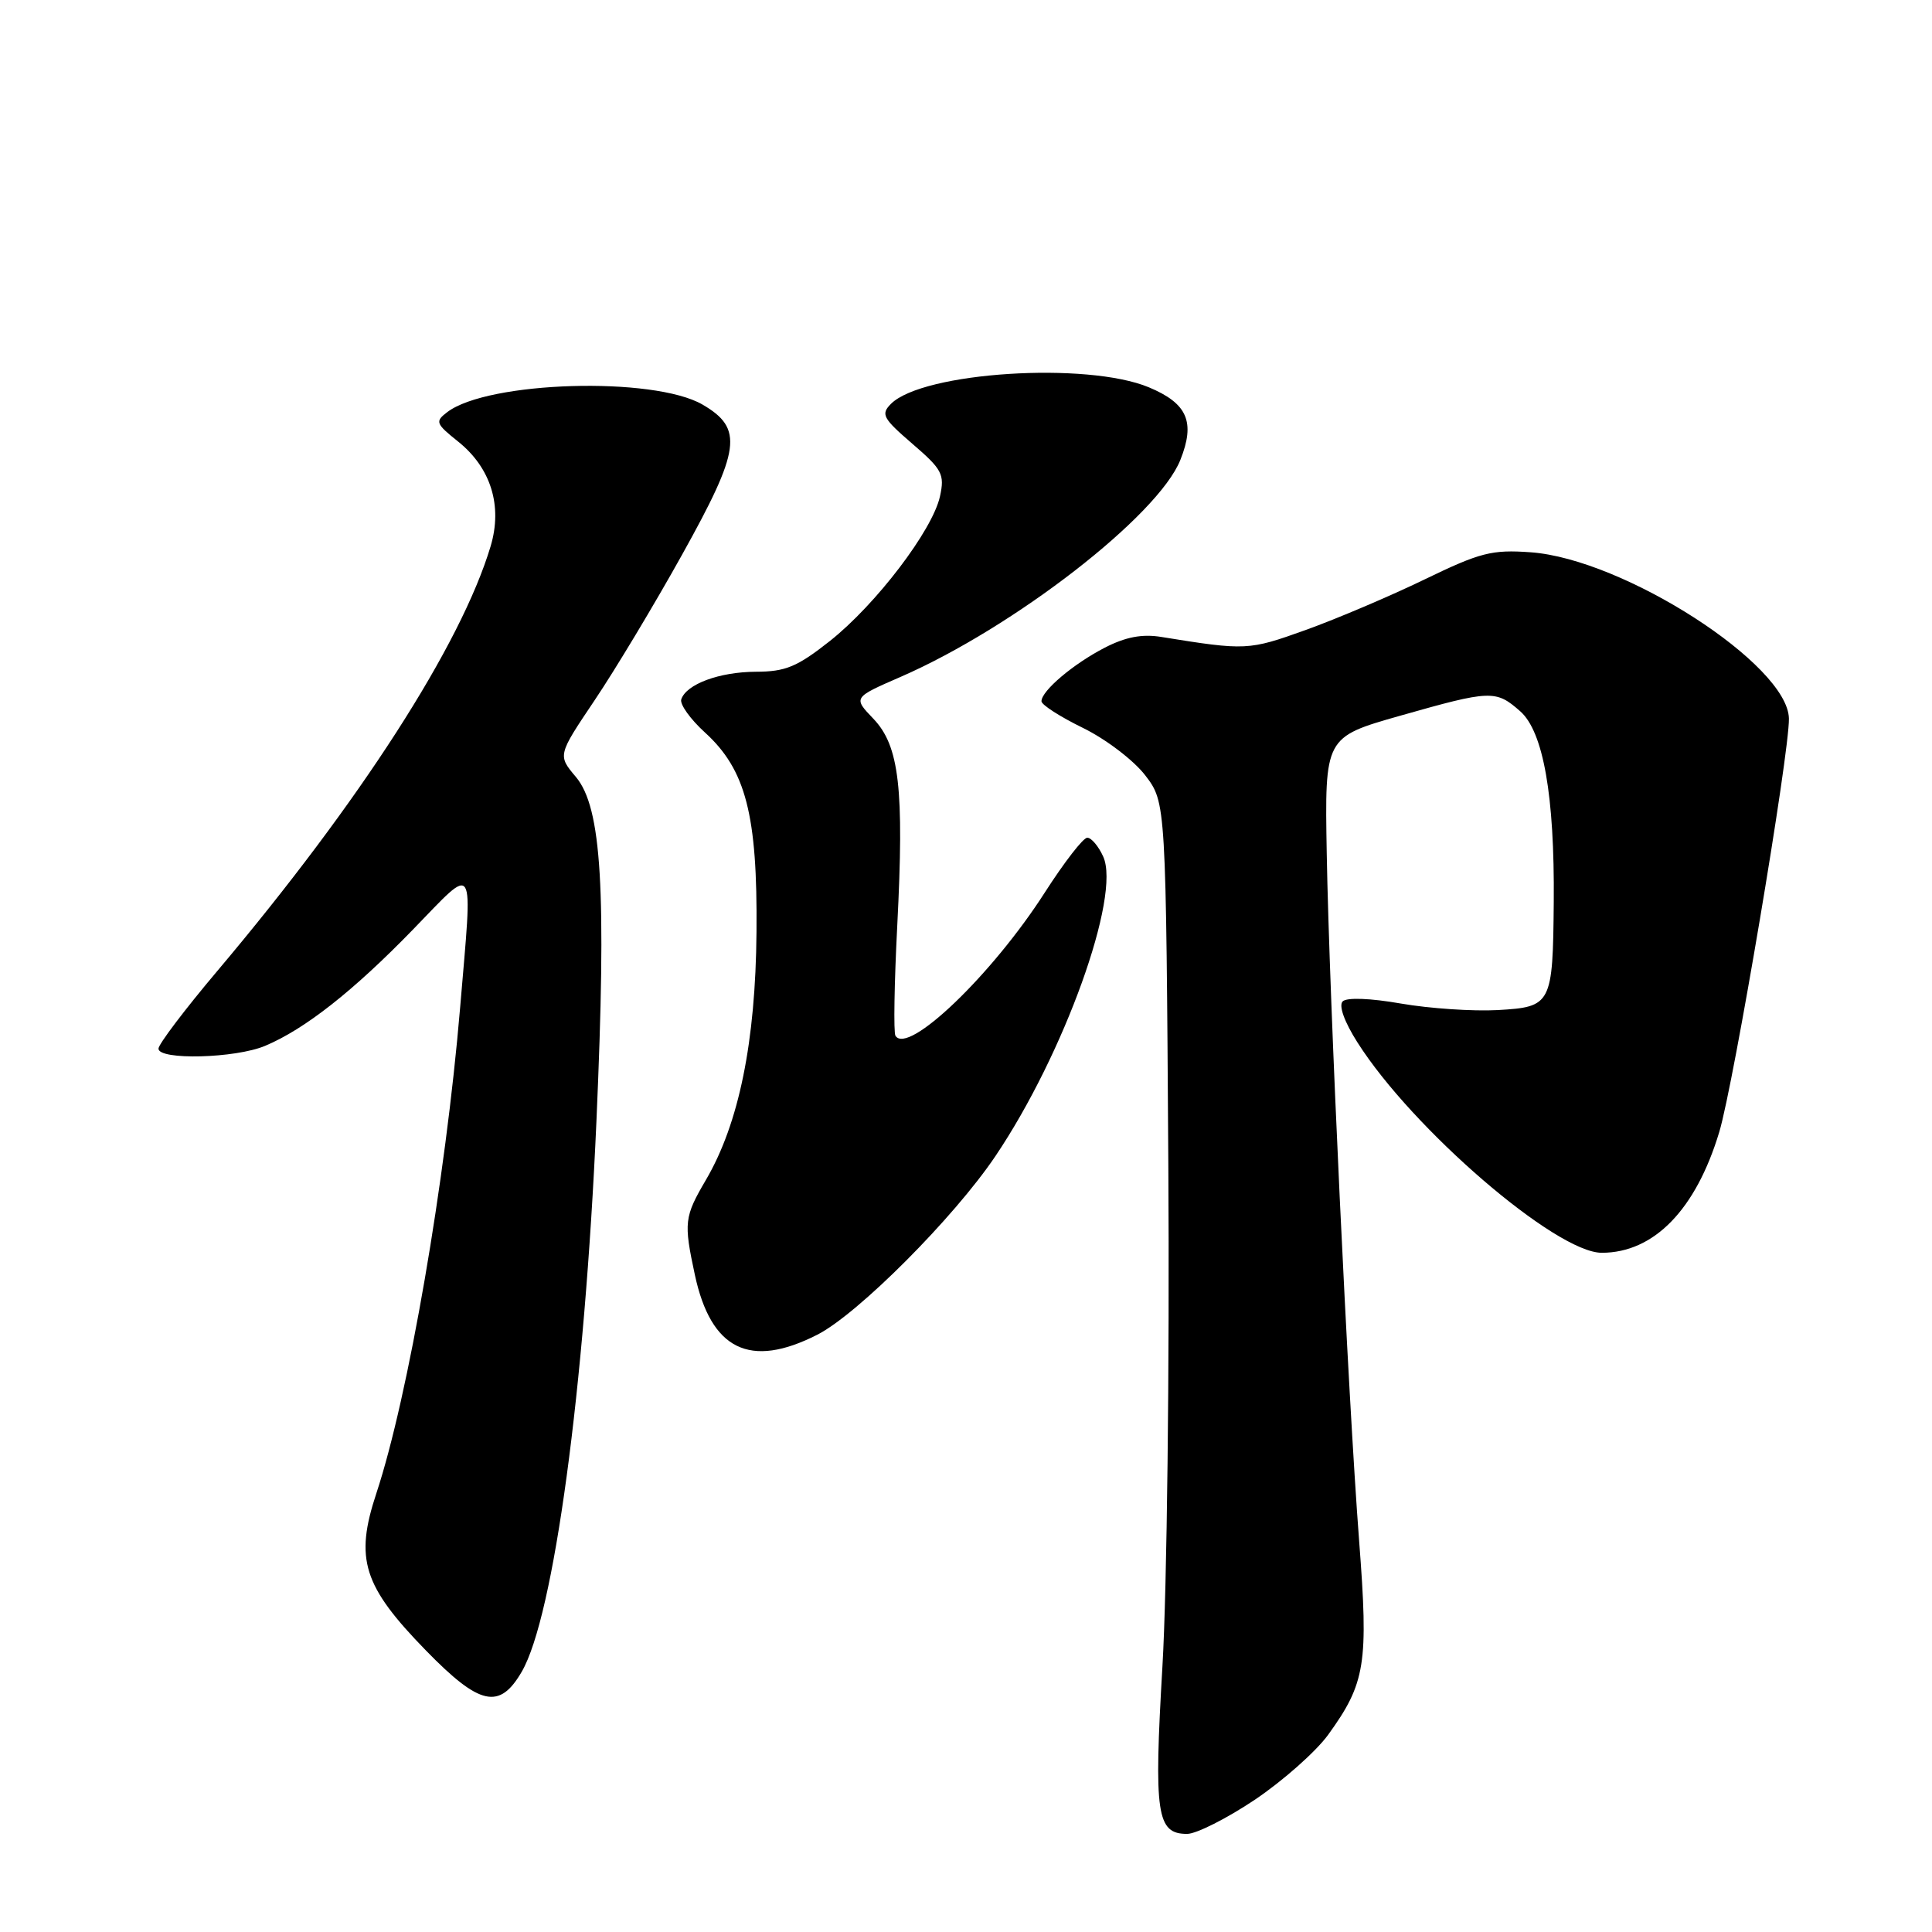 <?xml version="1.0" encoding="UTF-8" standalone="no"?>
<!DOCTYPE svg PUBLIC "-//W3C//DTD SVG 1.1//EN" "http://www.w3.org/Graphics/SVG/1.1/DTD/svg11.dtd" >
<svg xmlns="http://www.w3.org/2000/svg" xmlns:xlink="http://www.w3.org/1999/xlink" version="1.1" viewBox="0 0 256 256">
 <g >
 <path fill="currentColor"
d=" M 166.28 238.47 C 169.99 235.97 174.35 232.11 175.97 229.89 C 180.94 223.02 181.35 220.49 180.09 204.15 C 178.61 184.80 176.14 132.46 175.80 113.09 C 175.53 97.68 175.53 97.68 185.52 94.84 C 197.56 91.42 198.20 91.40 201.44 94.25 C 204.50 96.95 206.00 105.48 205.88 119.50 C 205.76 133.11 205.59 133.43 198.46 133.84 C 195.18 134.02 189.42 133.63 185.66 132.98 C 181.55 132.26 178.45 132.15 177.91 132.69 C 177.36 133.24 178.14 135.41 179.86 138.11 C 187.14 149.60 206.19 166.00 212.24 166.00 C 219.15 166.00 224.71 160.29 227.81 150.00 C 229.73 143.63 237.13 99.73 237.04 95.21 C 236.91 88.07 215.16 74.07 202.82 73.18 C 197.68 72.81 196.15 73.20 188.78 76.77 C 184.22 78.98 177.12 82.00 173.00 83.48 C 165.45 86.19 165.10 86.21 153.89 84.40 C 151.34 83.98 149.15 84.40 146.39 85.82 C 142.22 87.97 138.00 91.54 138.00 92.92 C 138.00 93.39 140.48 94.98 143.51 96.46 C 146.55 97.95 150.24 100.76 151.76 102.75 C 154.50 106.34 154.50 106.34 154.81 154.42 C 154.98 181.09 154.63 210.64 154.03 220.77 C 152.88 240.41 153.26 243.00 157.30 243.00 C 158.52 243.00 162.56 240.96 166.28 238.47 Z  M 69.14 221.50 C 73.38 214.18 77.46 184.07 79.03 148.58 C 80.38 117.86 79.73 107.03 76.31 102.95 C 73.89 100.08 73.89 100.08 78.79 92.79 C 81.49 88.78 86.71 80.10 90.38 73.50 C 98.15 59.55 98.53 56.78 93.09 53.61 C 86.62 49.85 64.65 50.50 59.26 54.61 C 57.63 55.85 57.73 56.13 60.68 58.49 C 65.05 61.98 66.61 67.01 65.01 72.38 C 61.09 85.46 47.71 106.25 28.76 128.70 C 24.49 133.76 21.00 138.37 21.00 138.95 C 21.00 140.50 31.19 140.24 35.13 138.58 C 40.39 136.37 46.80 131.33 54.72 123.17 C 63.16 114.49 62.64 113.63 60.97 133.50 C 59.04 156.46 54.10 185.08 49.87 197.87 C 46.98 206.59 48.11 210.16 56.46 218.72 C 63.57 226.01 66.19 226.59 69.14 221.50 Z  M 108.29 176.86 C 113.66 174.13 126.39 161.37 131.90 153.19 C 141.00 139.69 148.55 118.70 146.18 113.50 C 145.56 112.13 144.61 111.00 144.07 111.00 C 143.53 111.00 141.01 114.26 138.45 118.25 C 131.46 129.16 120.28 139.88 118.65 137.24 C 118.39 136.82 118.50 130.27 118.89 122.68 C 119.82 104.47 119.17 98.83 115.72 95.23 C 113.04 92.43 113.04 92.43 119.36 89.68 C 134.35 83.14 153.45 68.34 156.40 60.95 C 158.41 55.92 157.35 53.46 152.23 51.32 C 144.03 47.90 122.29 49.29 118.06 53.51 C 116.69 54.89 116.97 55.42 120.89 58.80 C 124.86 62.21 125.19 62.85 124.55 65.78 C 123.56 70.27 116.07 80.10 109.96 84.94 C 105.63 88.36 104.09 89.00 100.16 89.01 C 95.32 89.03 90.94 90.65 90.27 92.67 C 90.06 93.32 91.47 95.29 93.40 97.05 C 98.83 101.99 100.38 107.98 100.24 123.50 C 100.12 138.07 97.91 148.88 93.54 156.34 C 90.67 161.24 90.58 161.96 92.07 168.91 C 94.21 178.87 99.37 181.40 108.29 176.86 Z "/>
</g>
</svg>